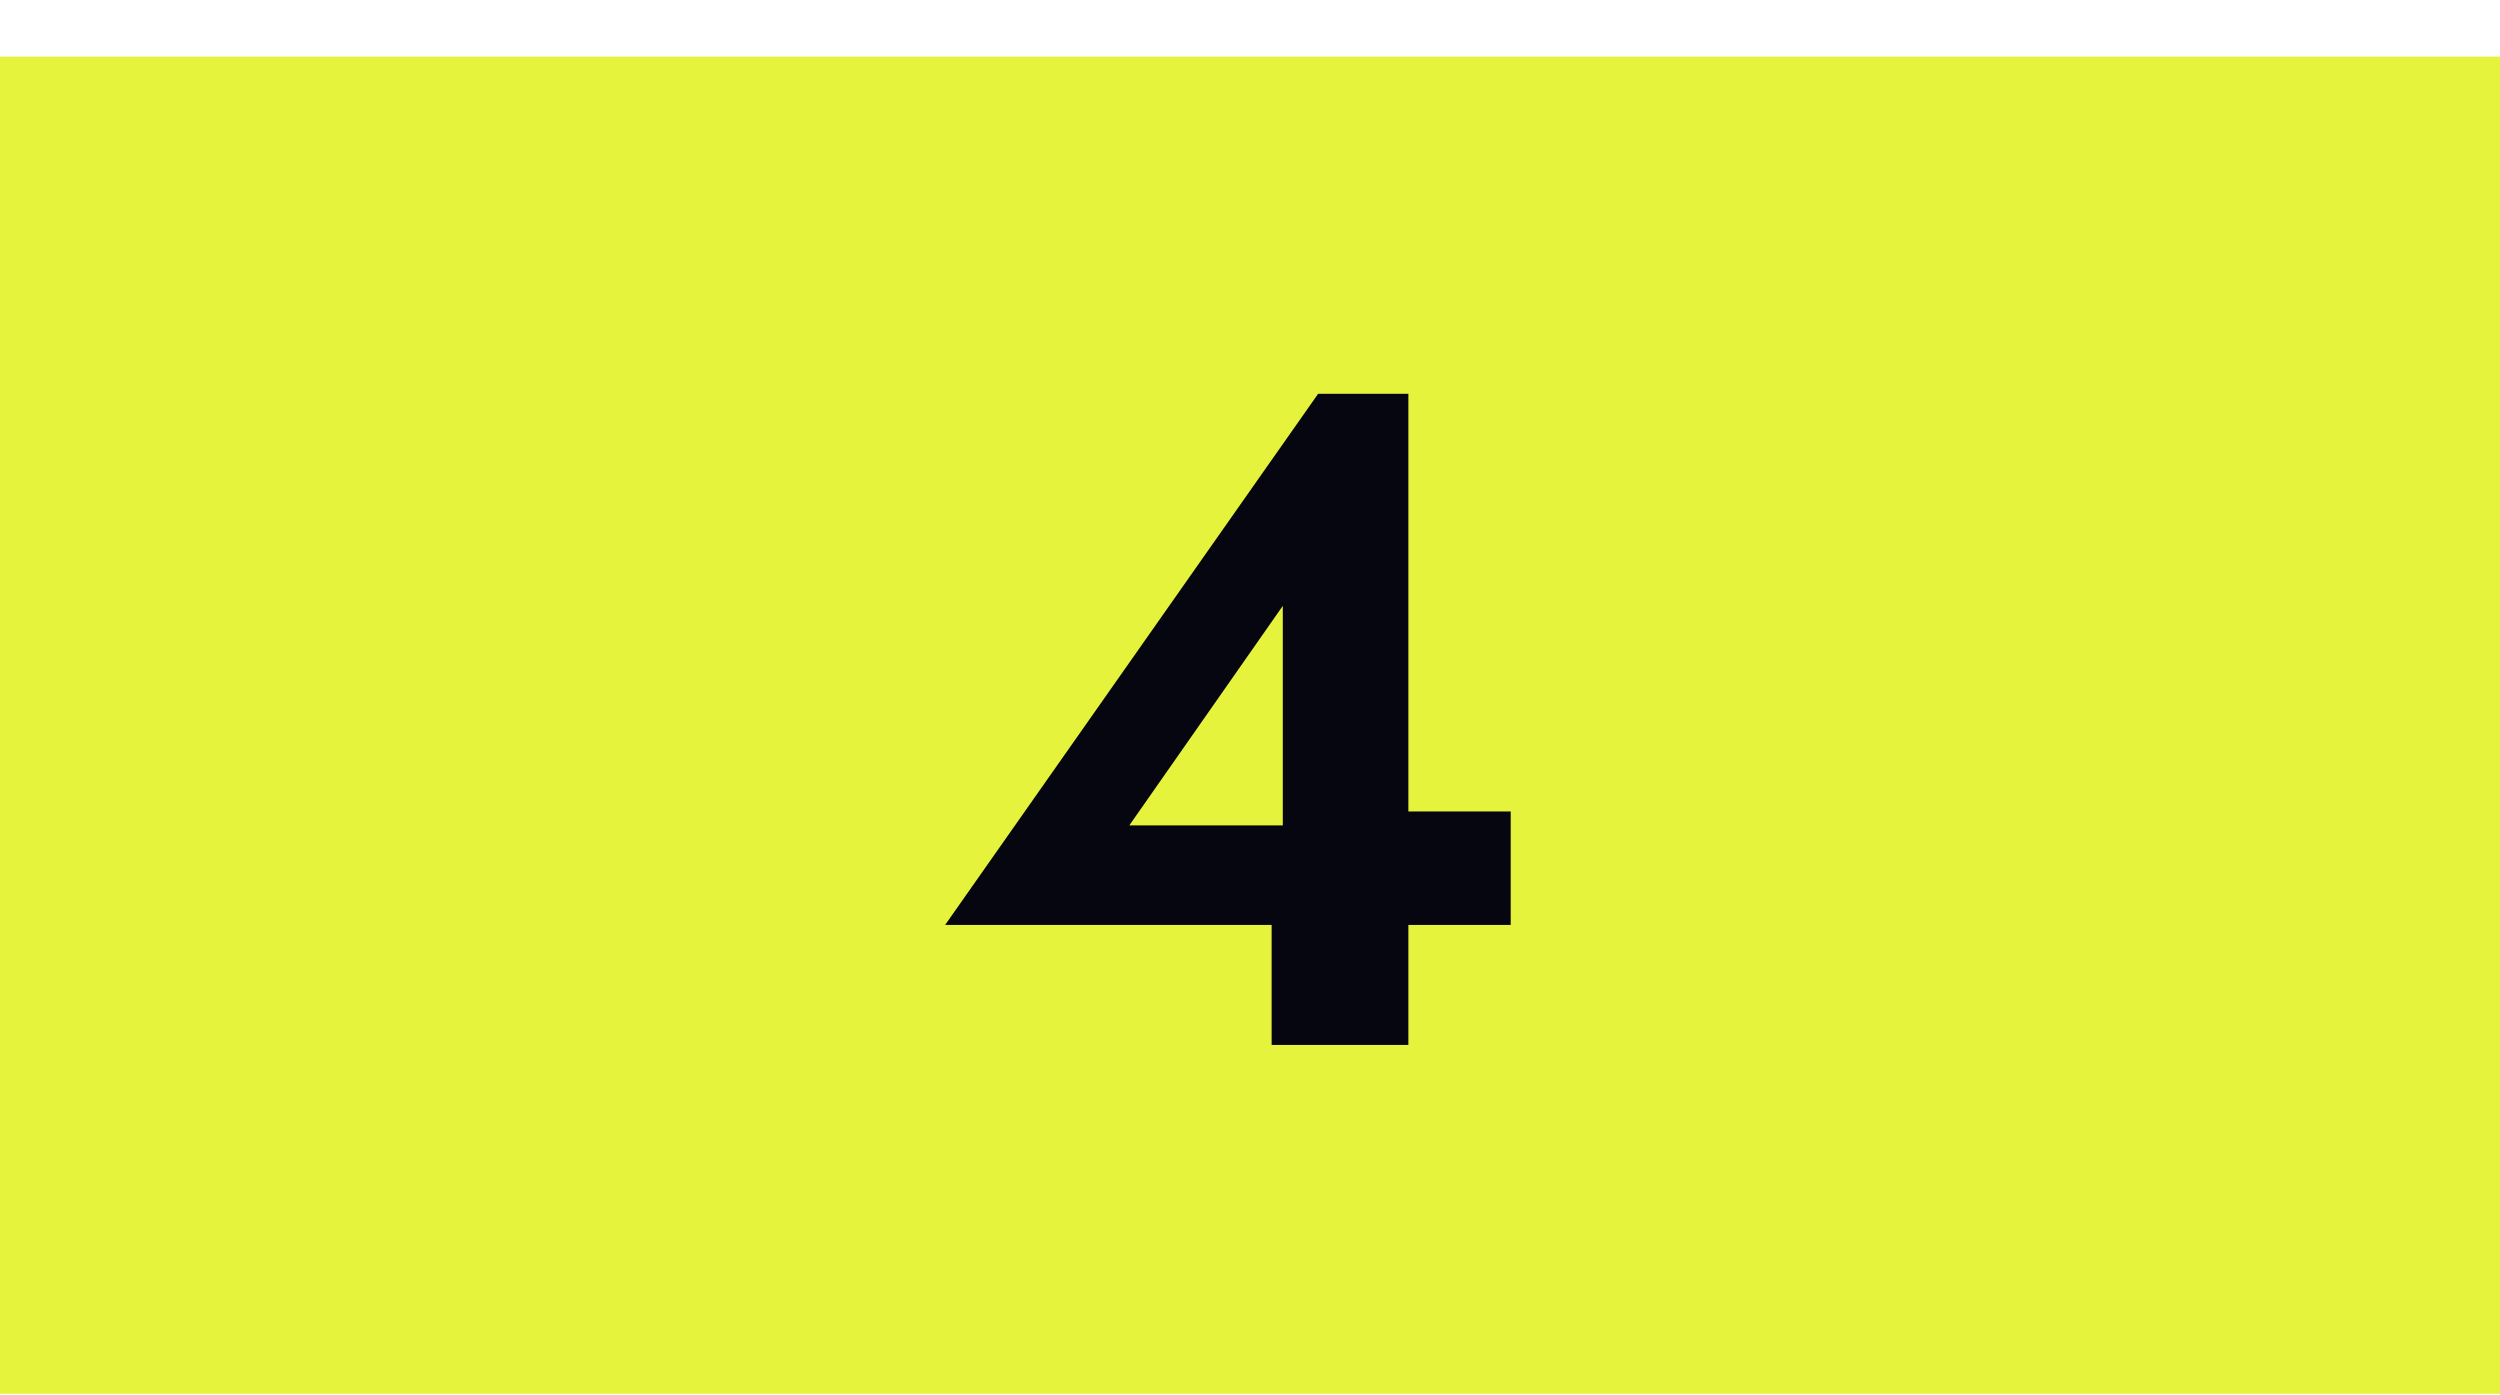 <svg width="43" height="24" viewBox="0 0 43 24" fill="none" xmlns="http://www.w3.org/2000/svg">
<rect width="43" height="23" transform="translate(0 0.973)" fill="#E5F33C"/>
<path d="M16.256 15.909H25.984V13.957H23.696L23.424 14.197H19.424L22.064 10.421V14.981L21.872 15.157V17.973H24.224V6.773H22.672L16.256 15.909Z" fill="#05060F"/>
</svg>
